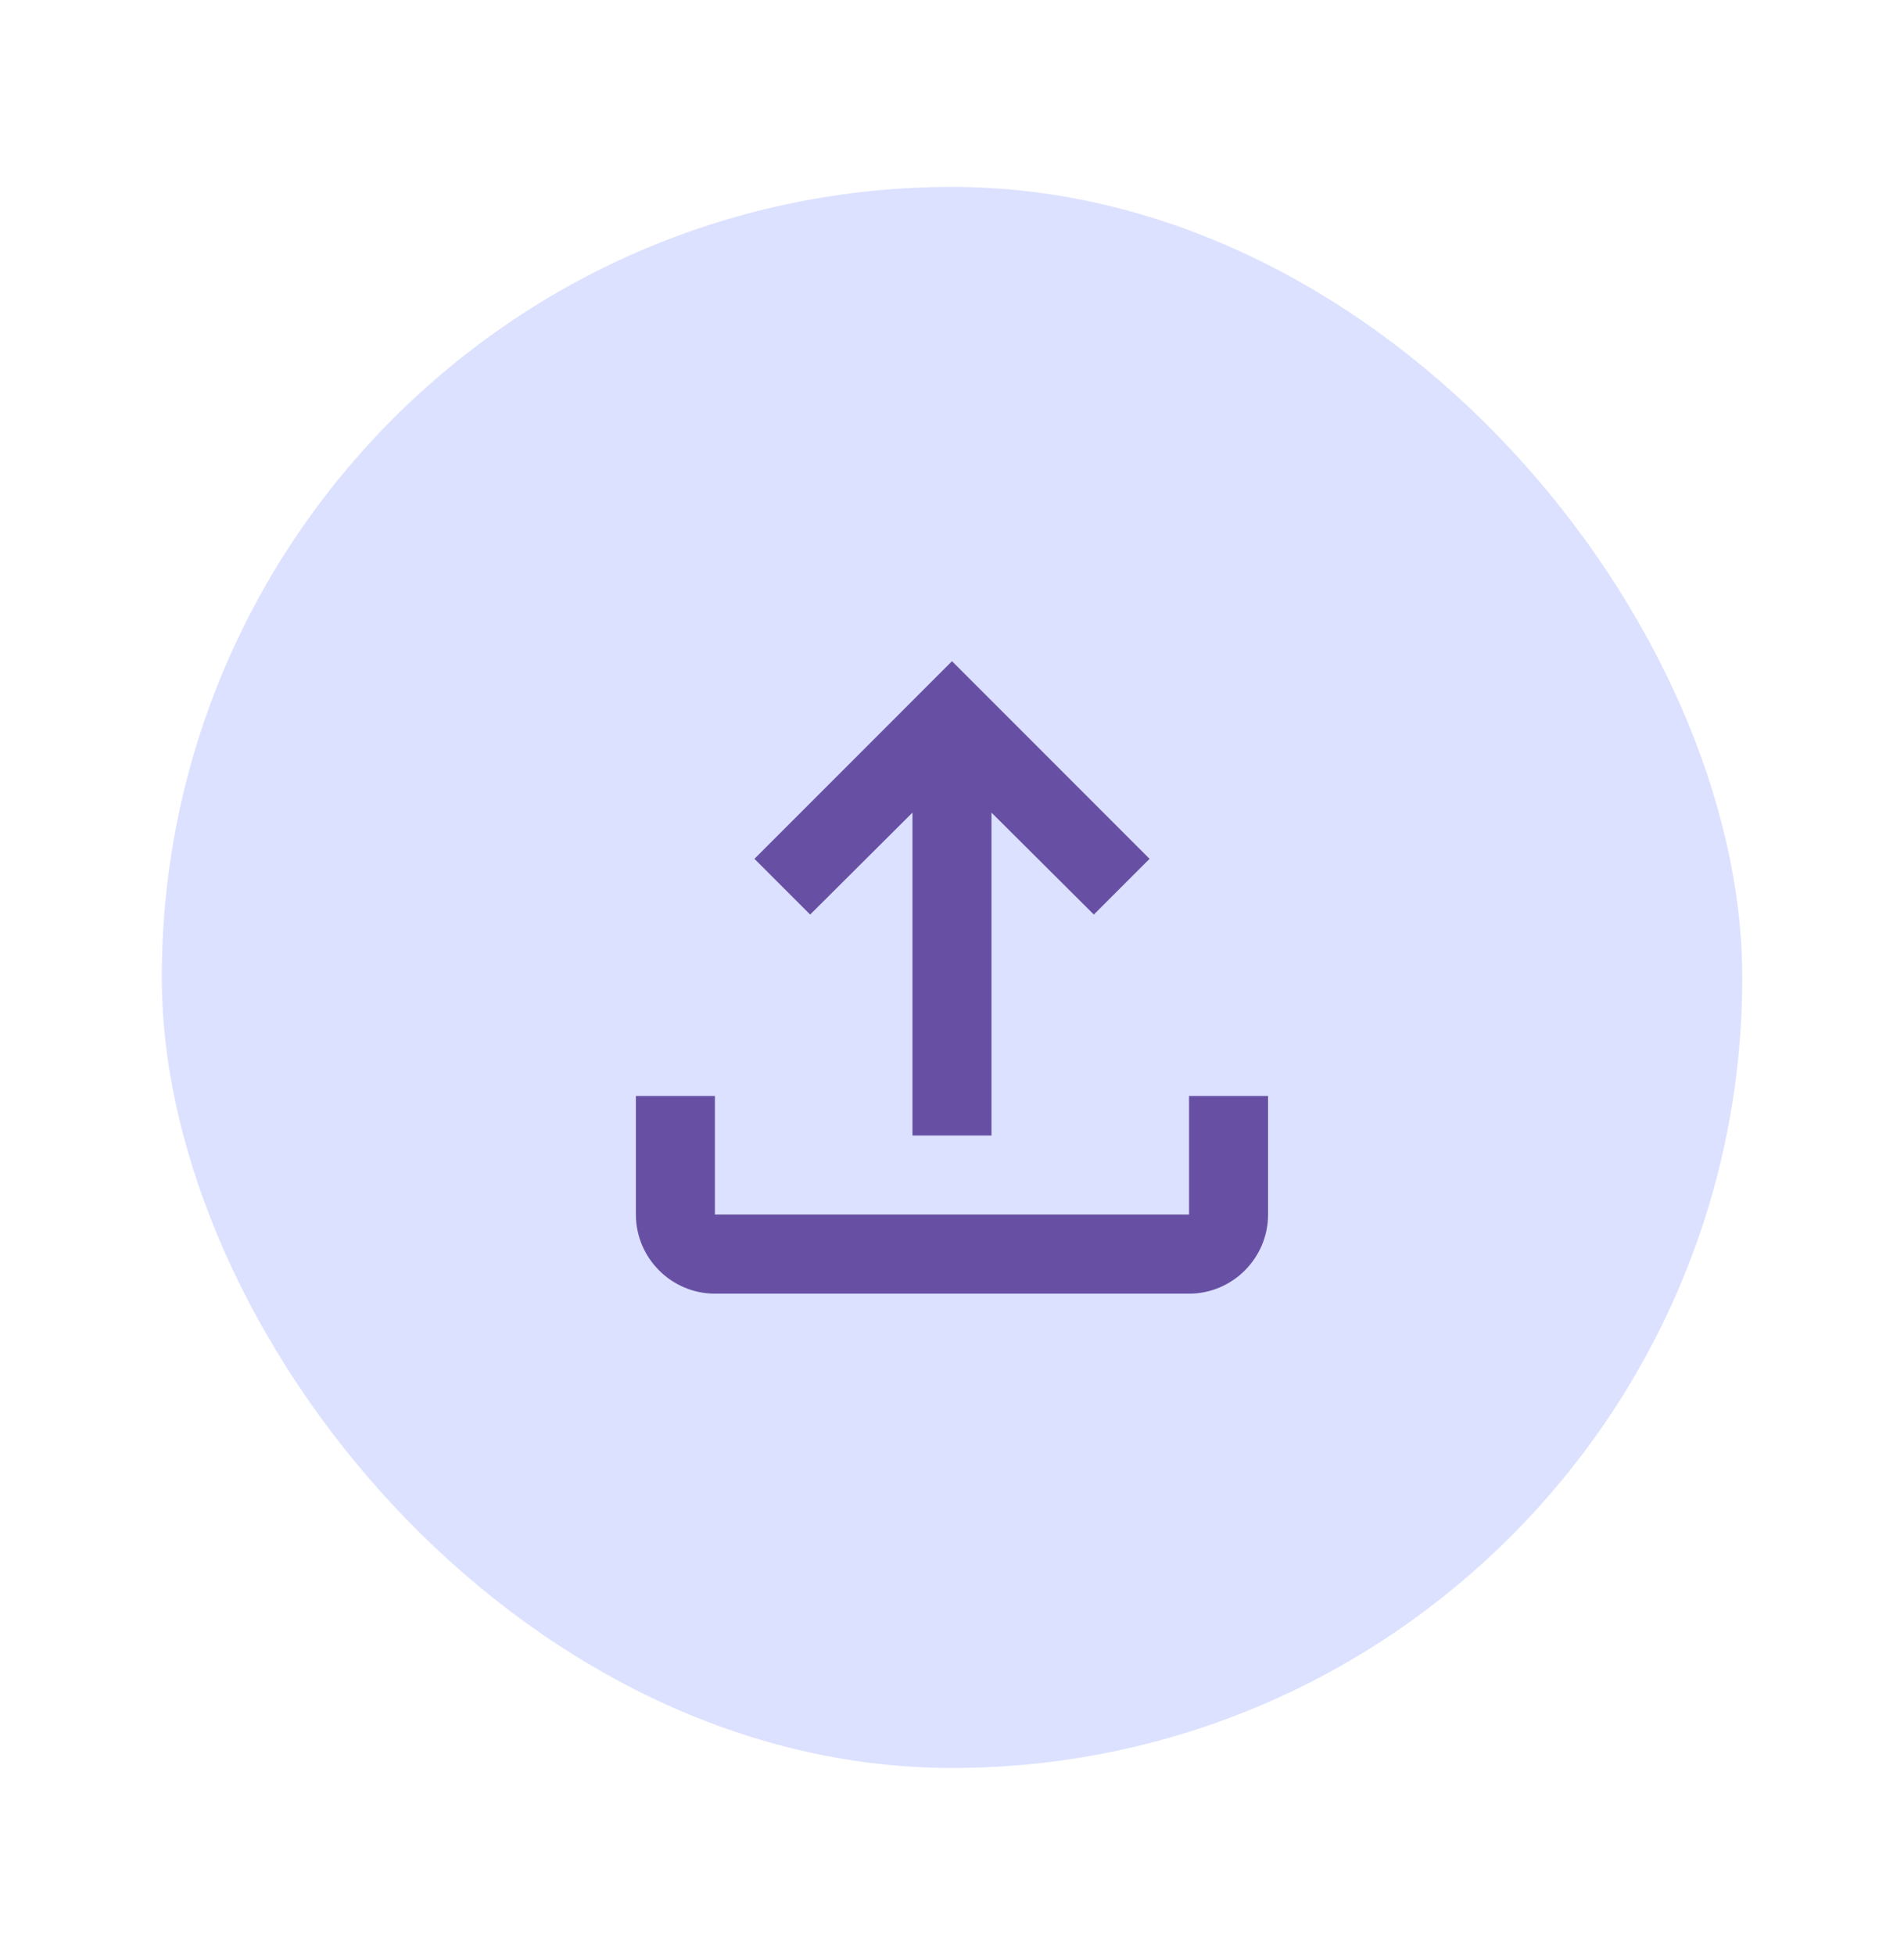 <svg width="38" height="39" viewBox="0 0 38 39" fill="none" xmlns="http://www.w3.org/2000/svg">
<g clip-path="url(#clip0_4488_127651)">
<rect x="3.229" y="3.729" width="31.543" height="31.543" rx="15.771" fill="#DCE1FF"/>
<path d="M23.731 21.866V24.231H14.268V21.866H12.691V24.231C12.691 25.099 13.401 25.809 14.268 25.809H23.731C24.599 25.809 25.308 25.099 25.308 24.231V21.866H23.731ZM15.057 17.134L16.169 18.246L18.211 16.212V22.654H19.788V16.212L21.831 18.246L22.943 17.134L19 13.191L15.057 17.134Z" fill="#6750A4"/>
</g>
<defs>
<clipPath id="clip0_4488_127651">
<rect x="3.229" y="3.729" width="31.543" height="31.543" rx="15.771" fill="white"/>
</clipPath>
</defs>
</svg>
